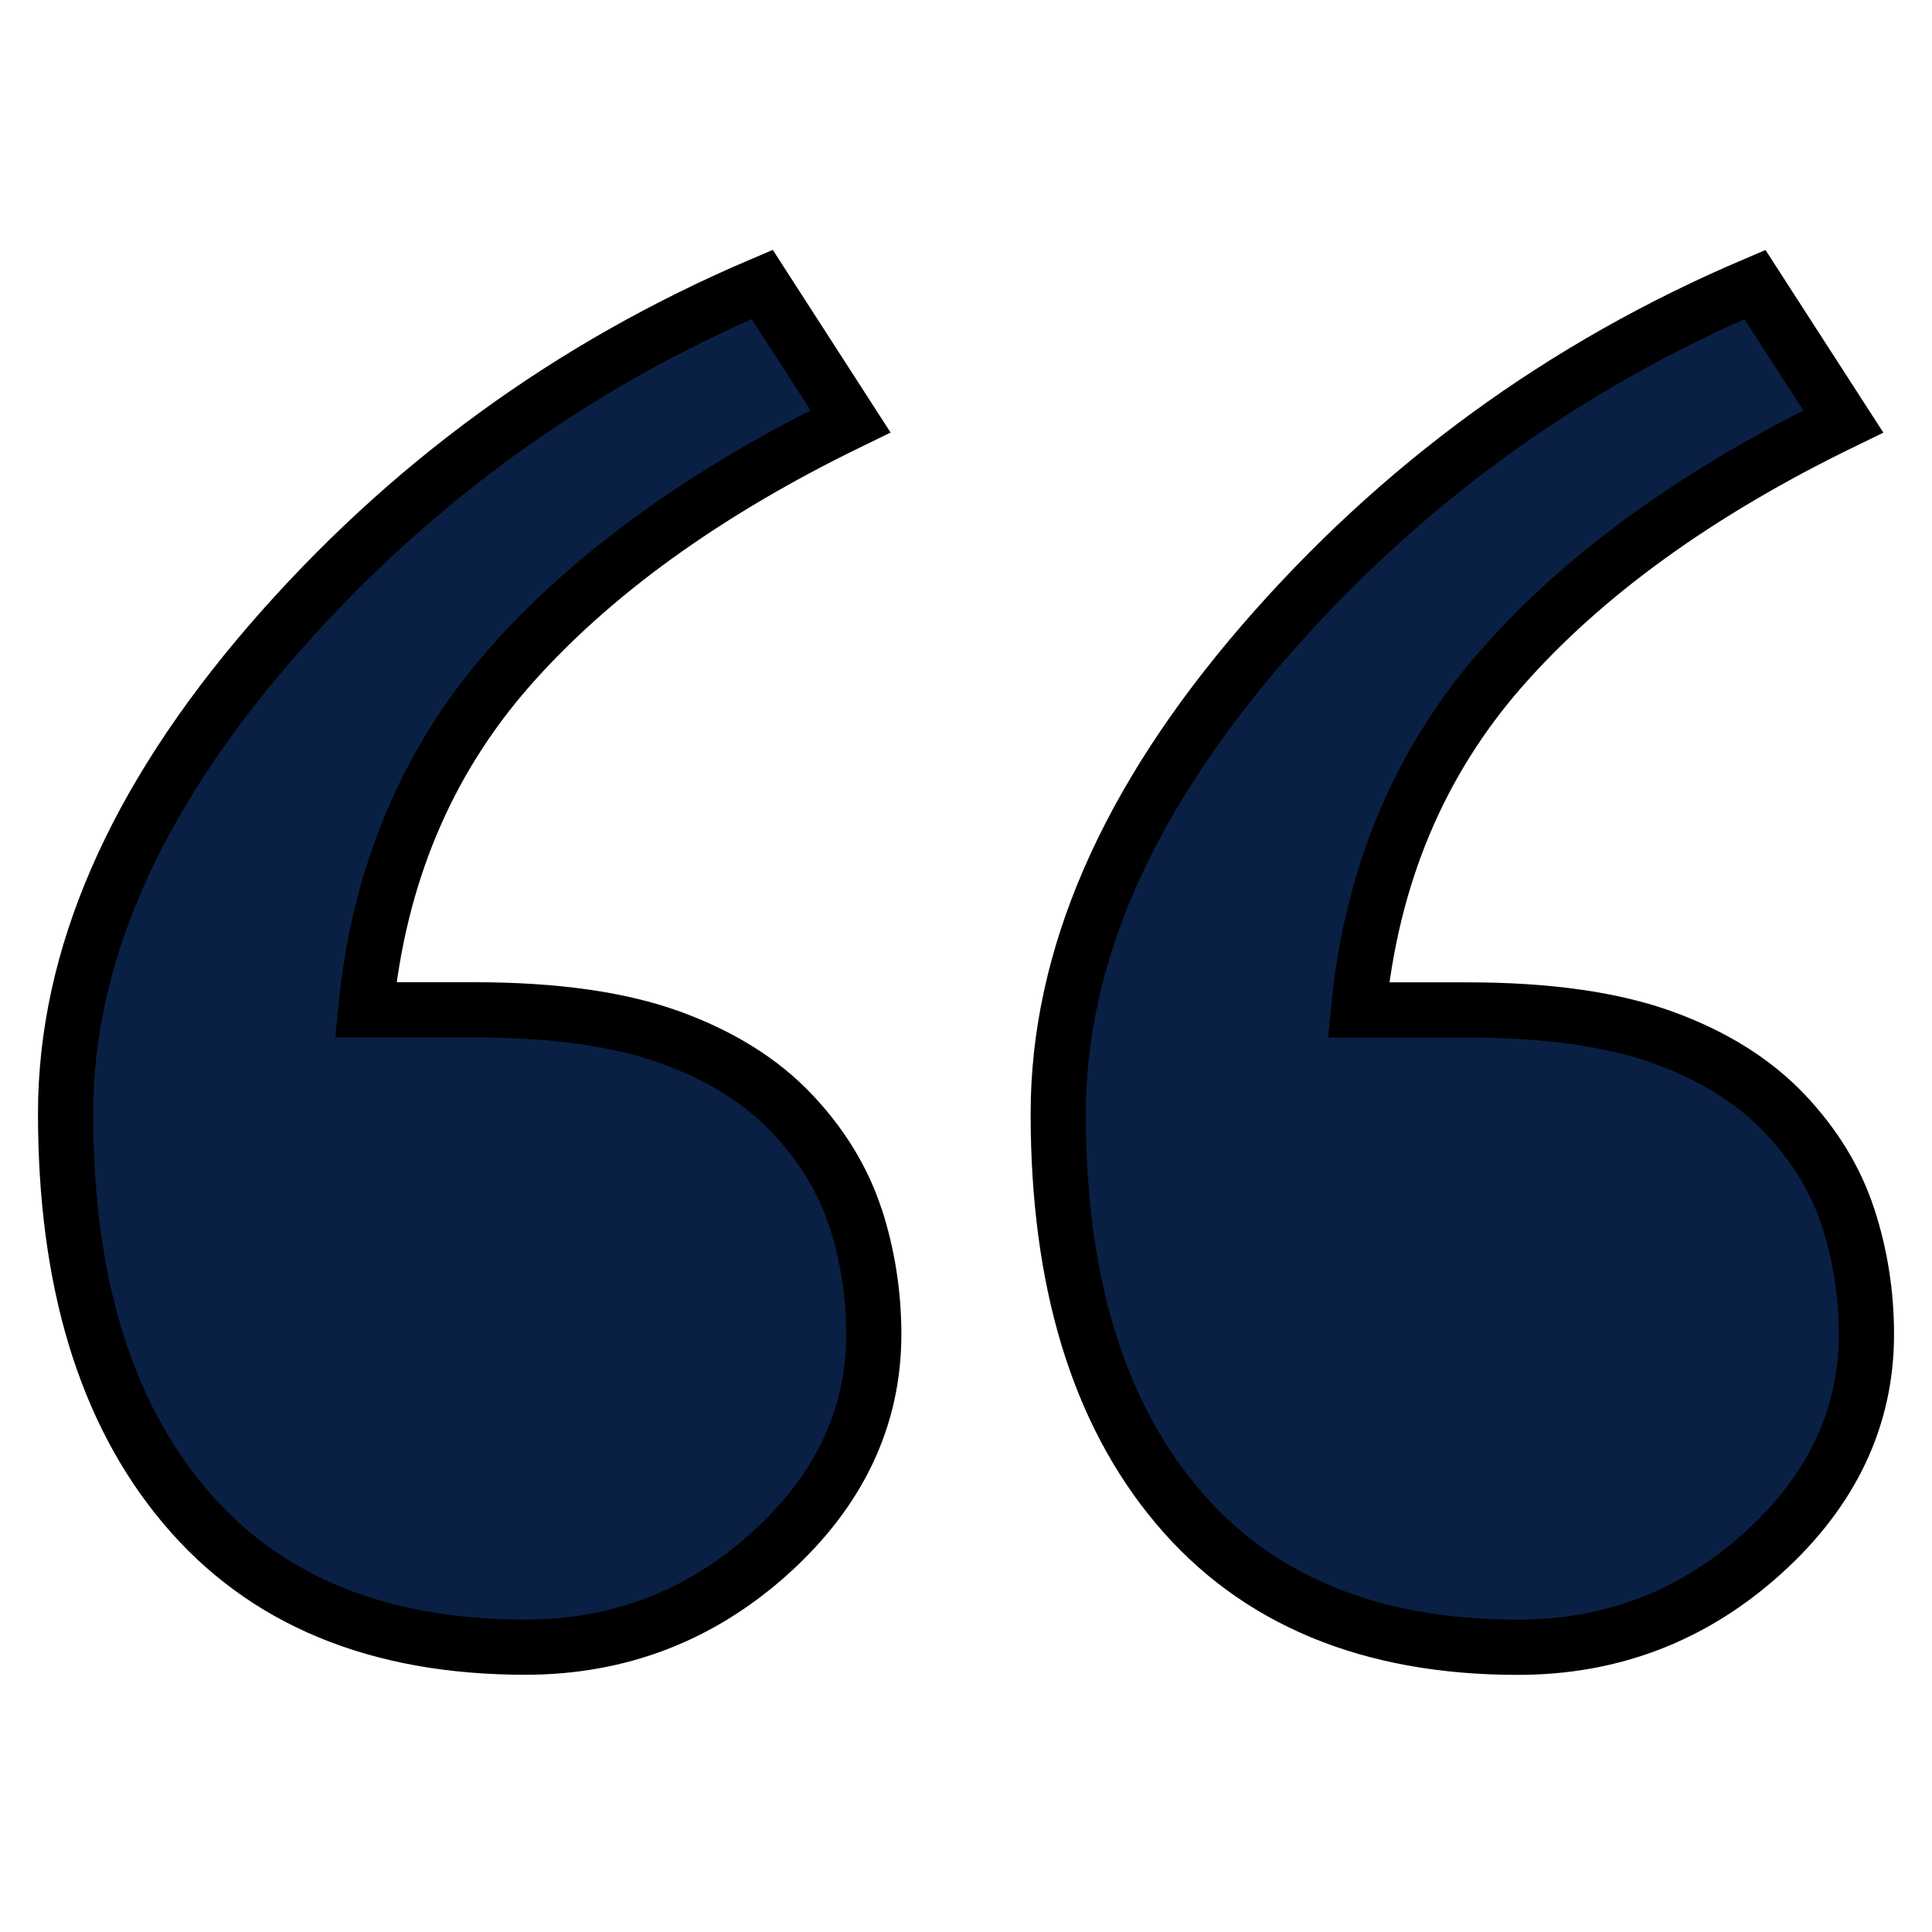 <svg width="35" height="35" xmlns="http://www.w3.org/2000/svg">
 <title/>

 <desc/>
 <g>
  <rect fill="none" id="canvas_background" height="37" width="37" y="-1" x="-1"/>
 </g>
 <g>
  <path stroke="null" id="quote2" fill="#0a1f44" d="m33.478,22.053c-0.222,-0.684 -0.608,-1.311 -1.144,-1.878c-0.562,-0.593 -1.3,-1.051 -2.215,-1.383c-0.916,-0.329 -2.092,-0.496 -3.542,-0.496l-1.967,0c0.235,-2.421 1.097,-4.482 2.589,-6.186c1.489,-1.698 3.554,-3.193 6.194,-4.475l-1.601,-2.481c-3.476,1.48 -6.45,3.646 -8.921,6.506c-2.47,2.863 -3.7,5.7 -3.7,8.513c0,3.023 0.713,5.394 2.151,7.105c1.438,1.711 3.498,2.564 6.176,2.564c1.699,0 3.175,-0.567 4.431,-1.7c1.254,-1.131 1.883,-2.457 1.883,-3.968c0,-0.729 -0.11,-1.439 -0.334,-2.123m-17.984,0c-0.224,-0.684 -0.608,-1.311 -1.145,-1.878c-0.56,-0.593 -1.299,-1.051 -2.215,-1.383c-0.914,-0.329 -2.091,-0.496 -3.541,-0.496l-1.968,0c0.235,-2.421 1.097,-4.482 2.588,-6.186c1.49,-1.698 3.557,-3.193 6.195,-4.475l-1.6,-2.481c-3.477,1.48 -6.449,3.646 -8.921,6.506c-2.47,2.863 -3.699,5.7 -3.699,8.513c0,3.023 0.712,5.394 2.151,7.105c1.436,1.711 3.496,2.564 6.176,2.564c1.698,0 3.176,-0.567 4.432,-1.7c1.254,-1.131 1.882,-2.457 1.882,-3.968c0,-0.729 -0.112,-1.439 -0.333,-2.123"/>
 </g>
</svg>